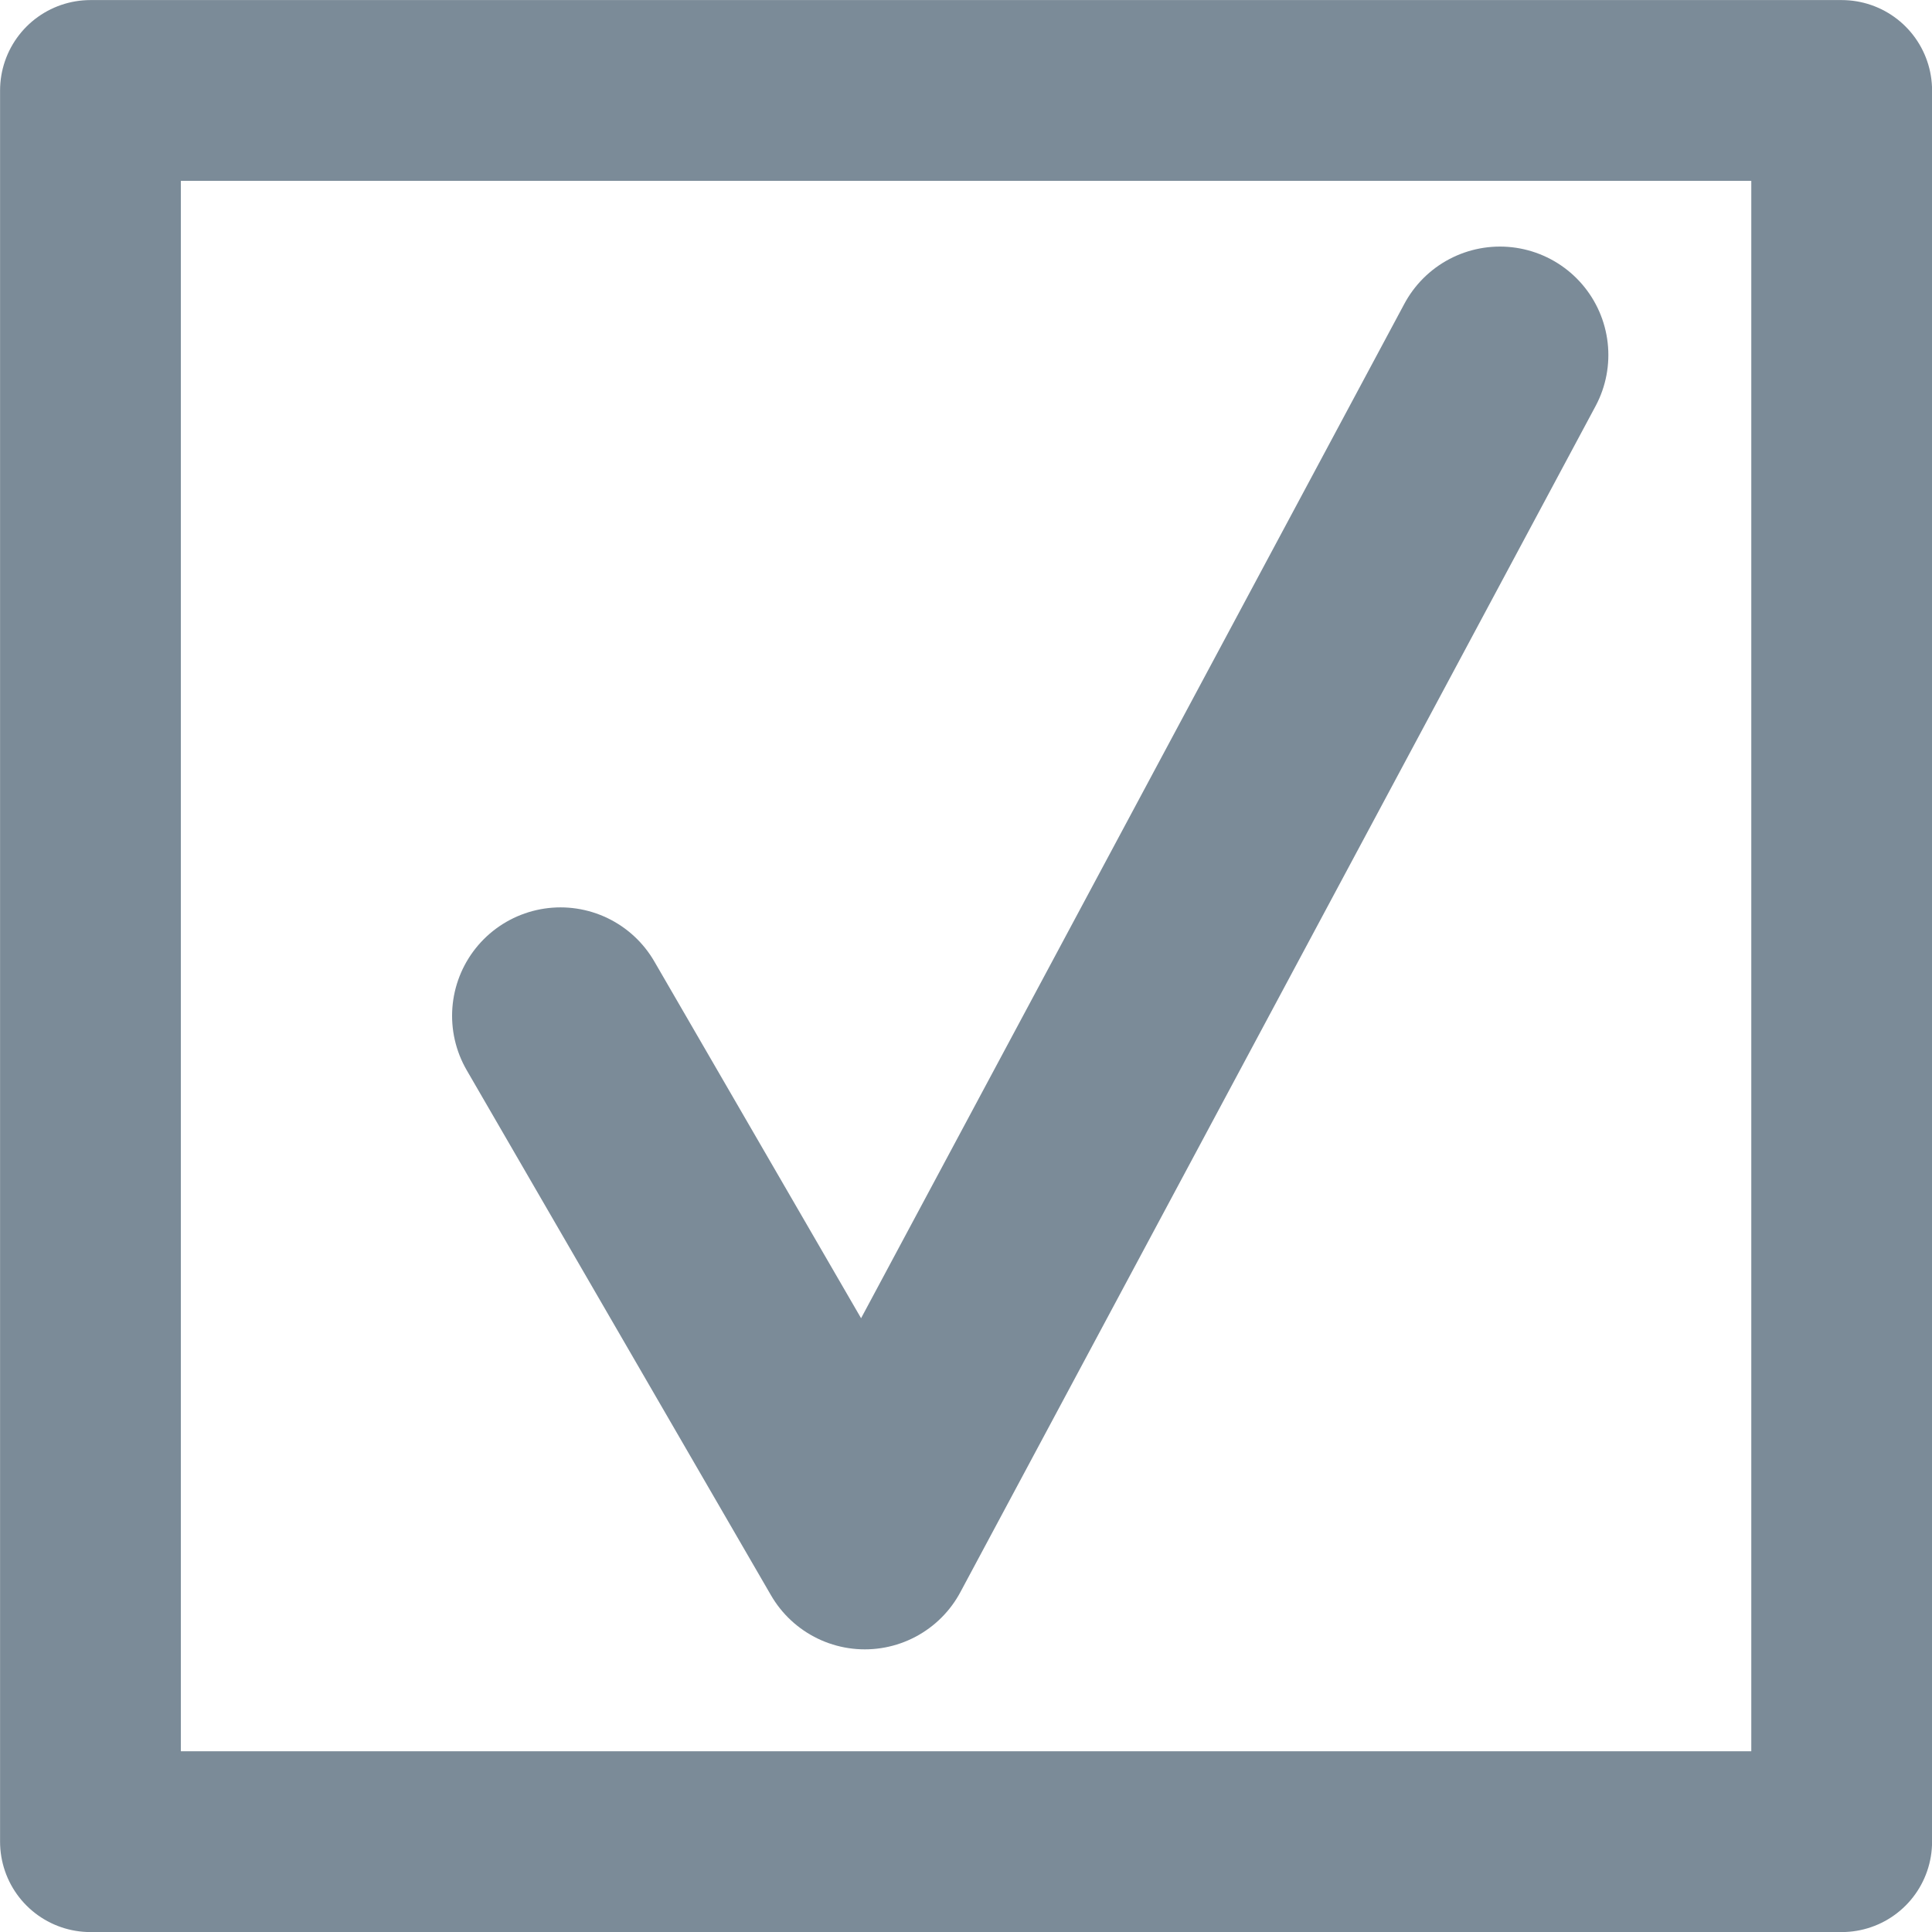 <?xml version="1.0" encoding="UTF-8" standalone="no"?>
<svg
   xmlns:dc="http://purl.org/dc/elements/1.1/"
   xmlns:cc="http://creativecommons.org/ns#"
   xmlns:rdf="http://www.w3.org/1999/02/22-rdf-syntax-ns#"
   xmlns:svg="http://www.w3.org/2000/svg"
   xmlns="http://www.w3.org/2000/svg"
   xmlns:sodipodi="http://sodipodi.sourceforge.net/DTD/sodipodi-0.dtd"
   xmlns:inkscape="http://www.inkscape.org/namespaces/inkscape"
   width="14.139mm"
   height="14.139mm"
   viewBox="0 0 14.139 14.139"
   version="1.1"
   id="svg257"
   inkscape:version="1.0.1 (3bc2e813f5, 2020-09-07)"
   sodipodi:docname="completed_1.svg">
  <defs
     id="defs251" />
  <sodipodi:namedview
     id="base"
     pagecolor="#ffffff"
     bordercolor="#666666"
     borderopacity="1.0"
     inkscape:pageopacity="0.0"
     inkscape:pageshadow="2"
     inkscape:zoom="1.4"
     inkscape:cx="203.59731"
     inkscape:cy="137.63781"
     inkscape:document-units="mm"
     inkscape:current-layer="layer1"
     inkscape:document-rotation="0"
     showgrid="false"
     inkscape:window-width="1920"
     inkscape:window-height="1006"
     inkscape:window-x="0"
     inkscape:window-y="0"
     inkscape:window-maximized="1"
     fit-margin-top="0"
     fit-margin-left="0"
     fit-margin-right="0"
     fit-margin-bottom="0" />
  <g
     inkscape:label="Layer 1"
     inkscape:groupmode="layer"
     id="layer1"
     transform="translate(-46.966,-89.023)">
    <rect
       style="fill:none;fill-rule:evenodd;stroke:#7b8b98;stroke-width:1.323;stroke-linecap:round;stroke-linejoin:round;stroke-miterlimit:4;stroke-dasharray:none;fill-opacity:1;stroke-opacity:1"
       id="rect1088"
       width="12.816"
       height="12.816"
       x="47.628"
       y="89.685" />
    <path
       style="fill:none;stroke:#7b8b98;stroke-width:1.587;stroke-linecap:round;stroke-linejoin:round;stroke-miterlimit:4;stroke-dasharray:none;stroke-opacity:1;fill-opacity:1"
       d="m 51.068,96.457 2.227,3.843 4.648,-8.679"
       id="path1090" />
  </g>
</svg>
